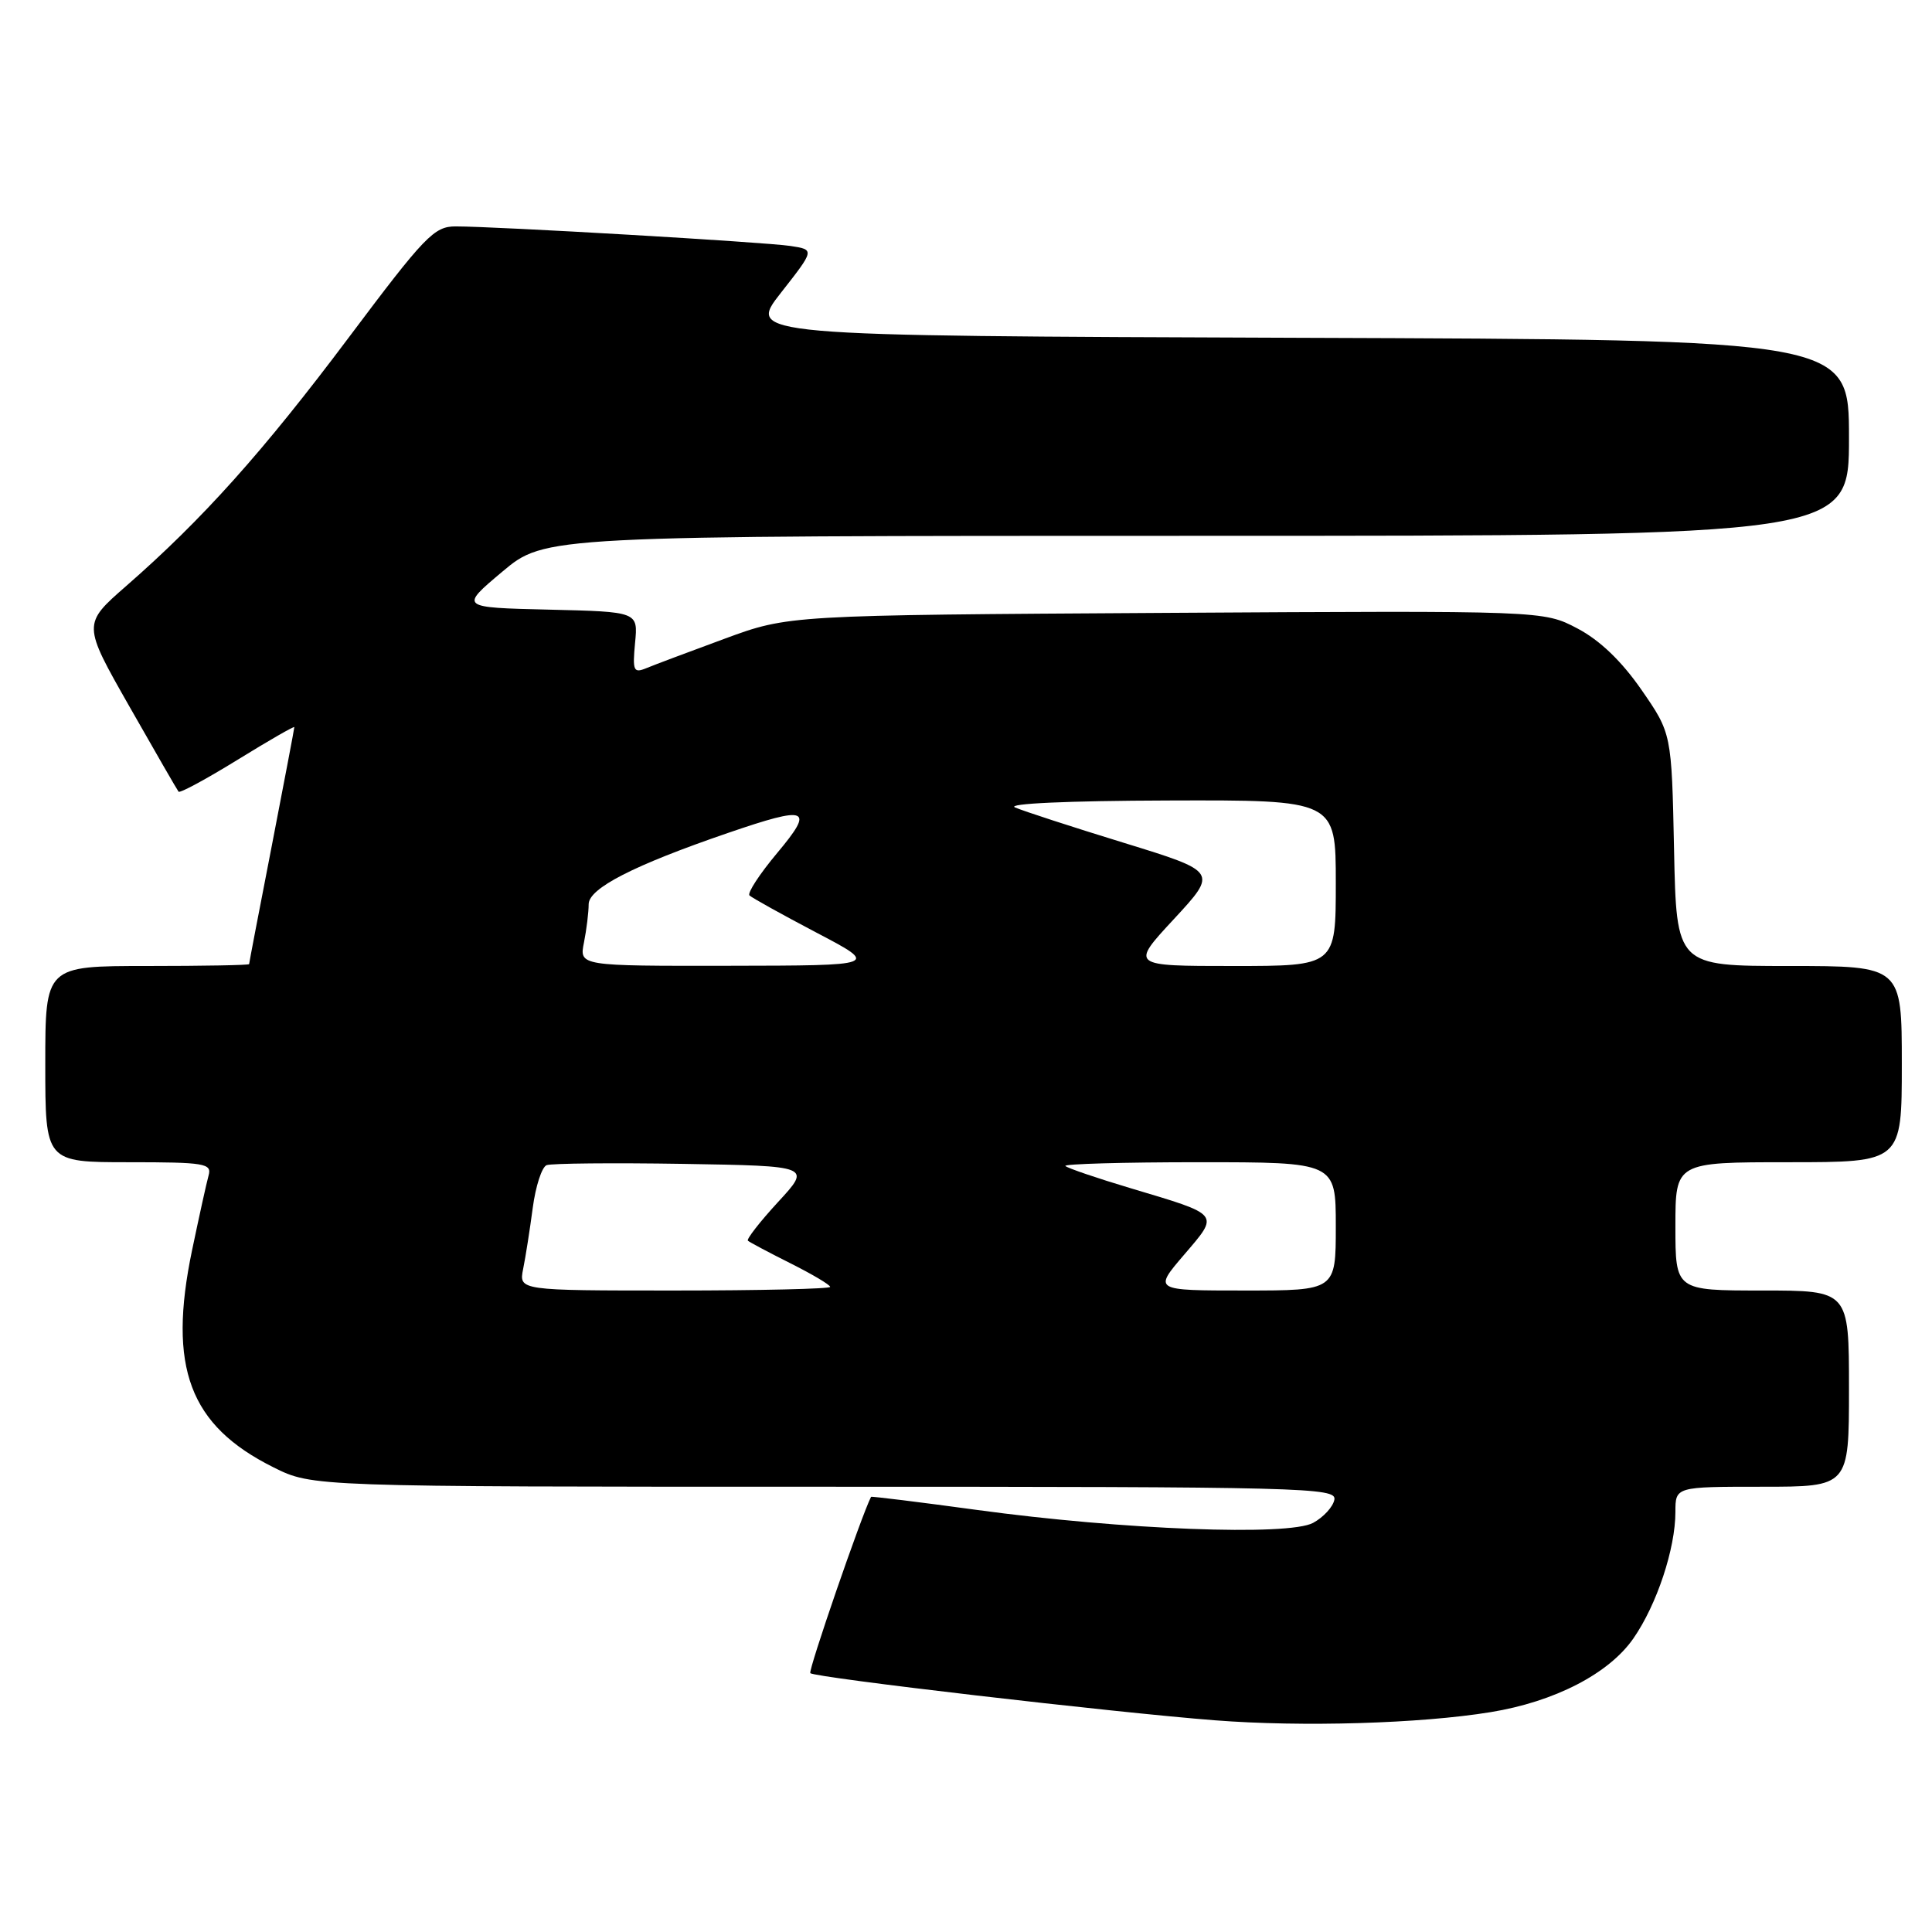 <?xml version="1.0" encoding="UTF-8" standalone="no"?>
<!DOCTYPE svg PUBLIC "-//W3C//DTD SVG 1.1//EN" "http://www.w3.org/Graphics/SVG/1.1/DTD/svg11.dtd" >
<svg xmlns="http://www.w3.org/2000/svg" xmlns:xlink="http://www.w3.org/1999/xlink" version="1.1" viewBox="0 0 256 256">
 <g >
 <path fill="currentColor"
d=" M 197.50 226.87 C 205.99 225.49 213.20 221.77 216.44 217.09 C 219.54 212.62 222.00 205.20 222.00 200.34 C 222.00 197.00 222.00 197.00 233.50 197.00 C 245.00 197.00 245.00 197.00 245.00 184.00 C 245.00 171.00 245.00 171.00 233.50 171.00 C 222.00 171.00 222.00 171.00 222.00 162.50 C 222.00 154.00 222.00 154.00 237.00 154.00 C 252.00 154.00 252.00 154.00 252.00 141.00 C 252.00 128.00 252.00 128.00 237.07 128.00 C 222.14 128.00 222.14 128.00 221.82 112.59 C 221.50 97.18 221.50 97.18 217.50 91.40 C 214.85 87.58 211.98 84.83 209.01 83.27 C 204.52 80.91 204.52 80.91 154.51 81.21 C 104.50 81.51 104.50 81.51 96.00 84.64 C 91.33 86.36 86.66 88.11 85.63 88.54 C 83.95 89.23 83.80 88.89 84.15 85.18 C 84.55 81.06 84.55 81.06 72.73 80.78 C 60.91 80.50 60.91 80.50 66.56 75.75 C 72.22 71.00 72.22 71.00 158.61 71.00 C 245.00 71.00 245.00 71.00 245.00 58.01 C 245.00 45.01 245.00 45.01 172.00 44.76 C 99.00 44.50 99.00 44.50 103.48 38.79 C 107.96 33.08 107.96 33.08 104.73 32.59 C 101.36 32.08 65.79 30.00 60.37 30.00 C 57.52 30.00 56.30 31.27 46.19 44.75 C 34.84 59.88 26.86 68.79 16.72 77.65 C 10.94 82.70 10.94 82.70 17.14 93.60 C 20.55 99.59 23.48 104.68 23.66 104.90 C 23.83 105.13 27.35 103.22 31.49 100.67 C 35.62 98.12 39.00 96.18 39.00 96.35 C 39.00 96.53 37.65 103.61 36.01 112.09 C 34.36 120.56 33.01 127.61 33.01 127.75 C 33.00 127.89 26.93 128.00 19.50 128.00 C 6.00 128.00 6.00 128.00 6.00 141.00 C 6.00 154.00 6.00 154.00 17.07 154.00 C 27.13 154.00 28.09 154.16 27.64 155.75 C 27.37 156.71 26.39 161.17 25.45 165.66 C 22.21 181.19 25.09 188.88 36.24 194.43 C 41.39 197.00 41.39 197.00 109.27 197.00 C 173.00 197.00 177.13 197.11 176.81 198.72 C 176.63 199.67 175.36 201.05 173.99 201.79 C 170.72 203.55 148.81 202.71 129.50 200.08 C 121.80 199.03 115.46 198.25 115.42 198.34 C 114.16 200.78 107.06 221.39 107.37 221.70 C 107.95 222.29 147.66 226.92 161.00 227.95 C 172.54 228.85 188.18 228.39 197.50 226.87 Z  M 69.32 168.14 C 69.64 166.57 70.21 162.93 70.59 160.06 C 70.97 157.18 71.80 154.63 72.43 154.39 C 73.06 154.15 81.21 154.07 90.54 154.22 C 107.50 154.50 107.50 154.50 103.10 159.27 C 100.69 161.89 98.89 164.20 99.10 164.40 C 99.32 164.60 101.86 165.95 104.75 167.40 C 107.64 168.85 110.00 170.25 110.00 170.52 C 110.00 170.78 100.72 171.00 89.38 171.00 C 68.75 171.00 68.75 171.00 69.32 168.14 Z  M 156.89 166.27 C 161.60 160.76 161.82 161.04 149.83 157.45 C 145.34 156.11 141.45 154.78 141.17 154.50 C 140.89 154.23 148.84 154.00 158.83 154.00 C 177.00 154.00 177.00 154.00 177.00 162.50 C 177.00 171.00 177.00 171.00 164.92 171.00 C 152.84 171.00 152.84 171.00 156.89 166.27 Z  M 77.38 124.88 C 77.72 123.16 78.00 120.88 78.00 119.82 C 78.00 117.71 83.95 114.66 96.43 110.38 C 107.12 106.71 107.98 107.06 102.97 113.04 C 100.65 115.81 99.00 118.34 99.31 118.65 C 99.63 118.96 103.62 121.18 108.19 123.58 C 116.50 127.94 116.50 127.94 96.62 127.97 C 76.75 128.00 76.75 128.00 77.38 124.88 Z  M 155.57 121.76 C 161.35 115.51 161.35 115.51 148.92 111.68 C 142.09 109.58 135.60 107.47 134.50 106.99 C 133.30 106.48 141.41 106.11 154.75 106.07 C 177.00 106.00 177.00 106.00 177.00 117.00 C 177.00 128.00 177.00 128.00 163.39 128.00 C 149.78 128.00 149.78 128.00 155.57 121.76 Z "/>
</g>
</svg>